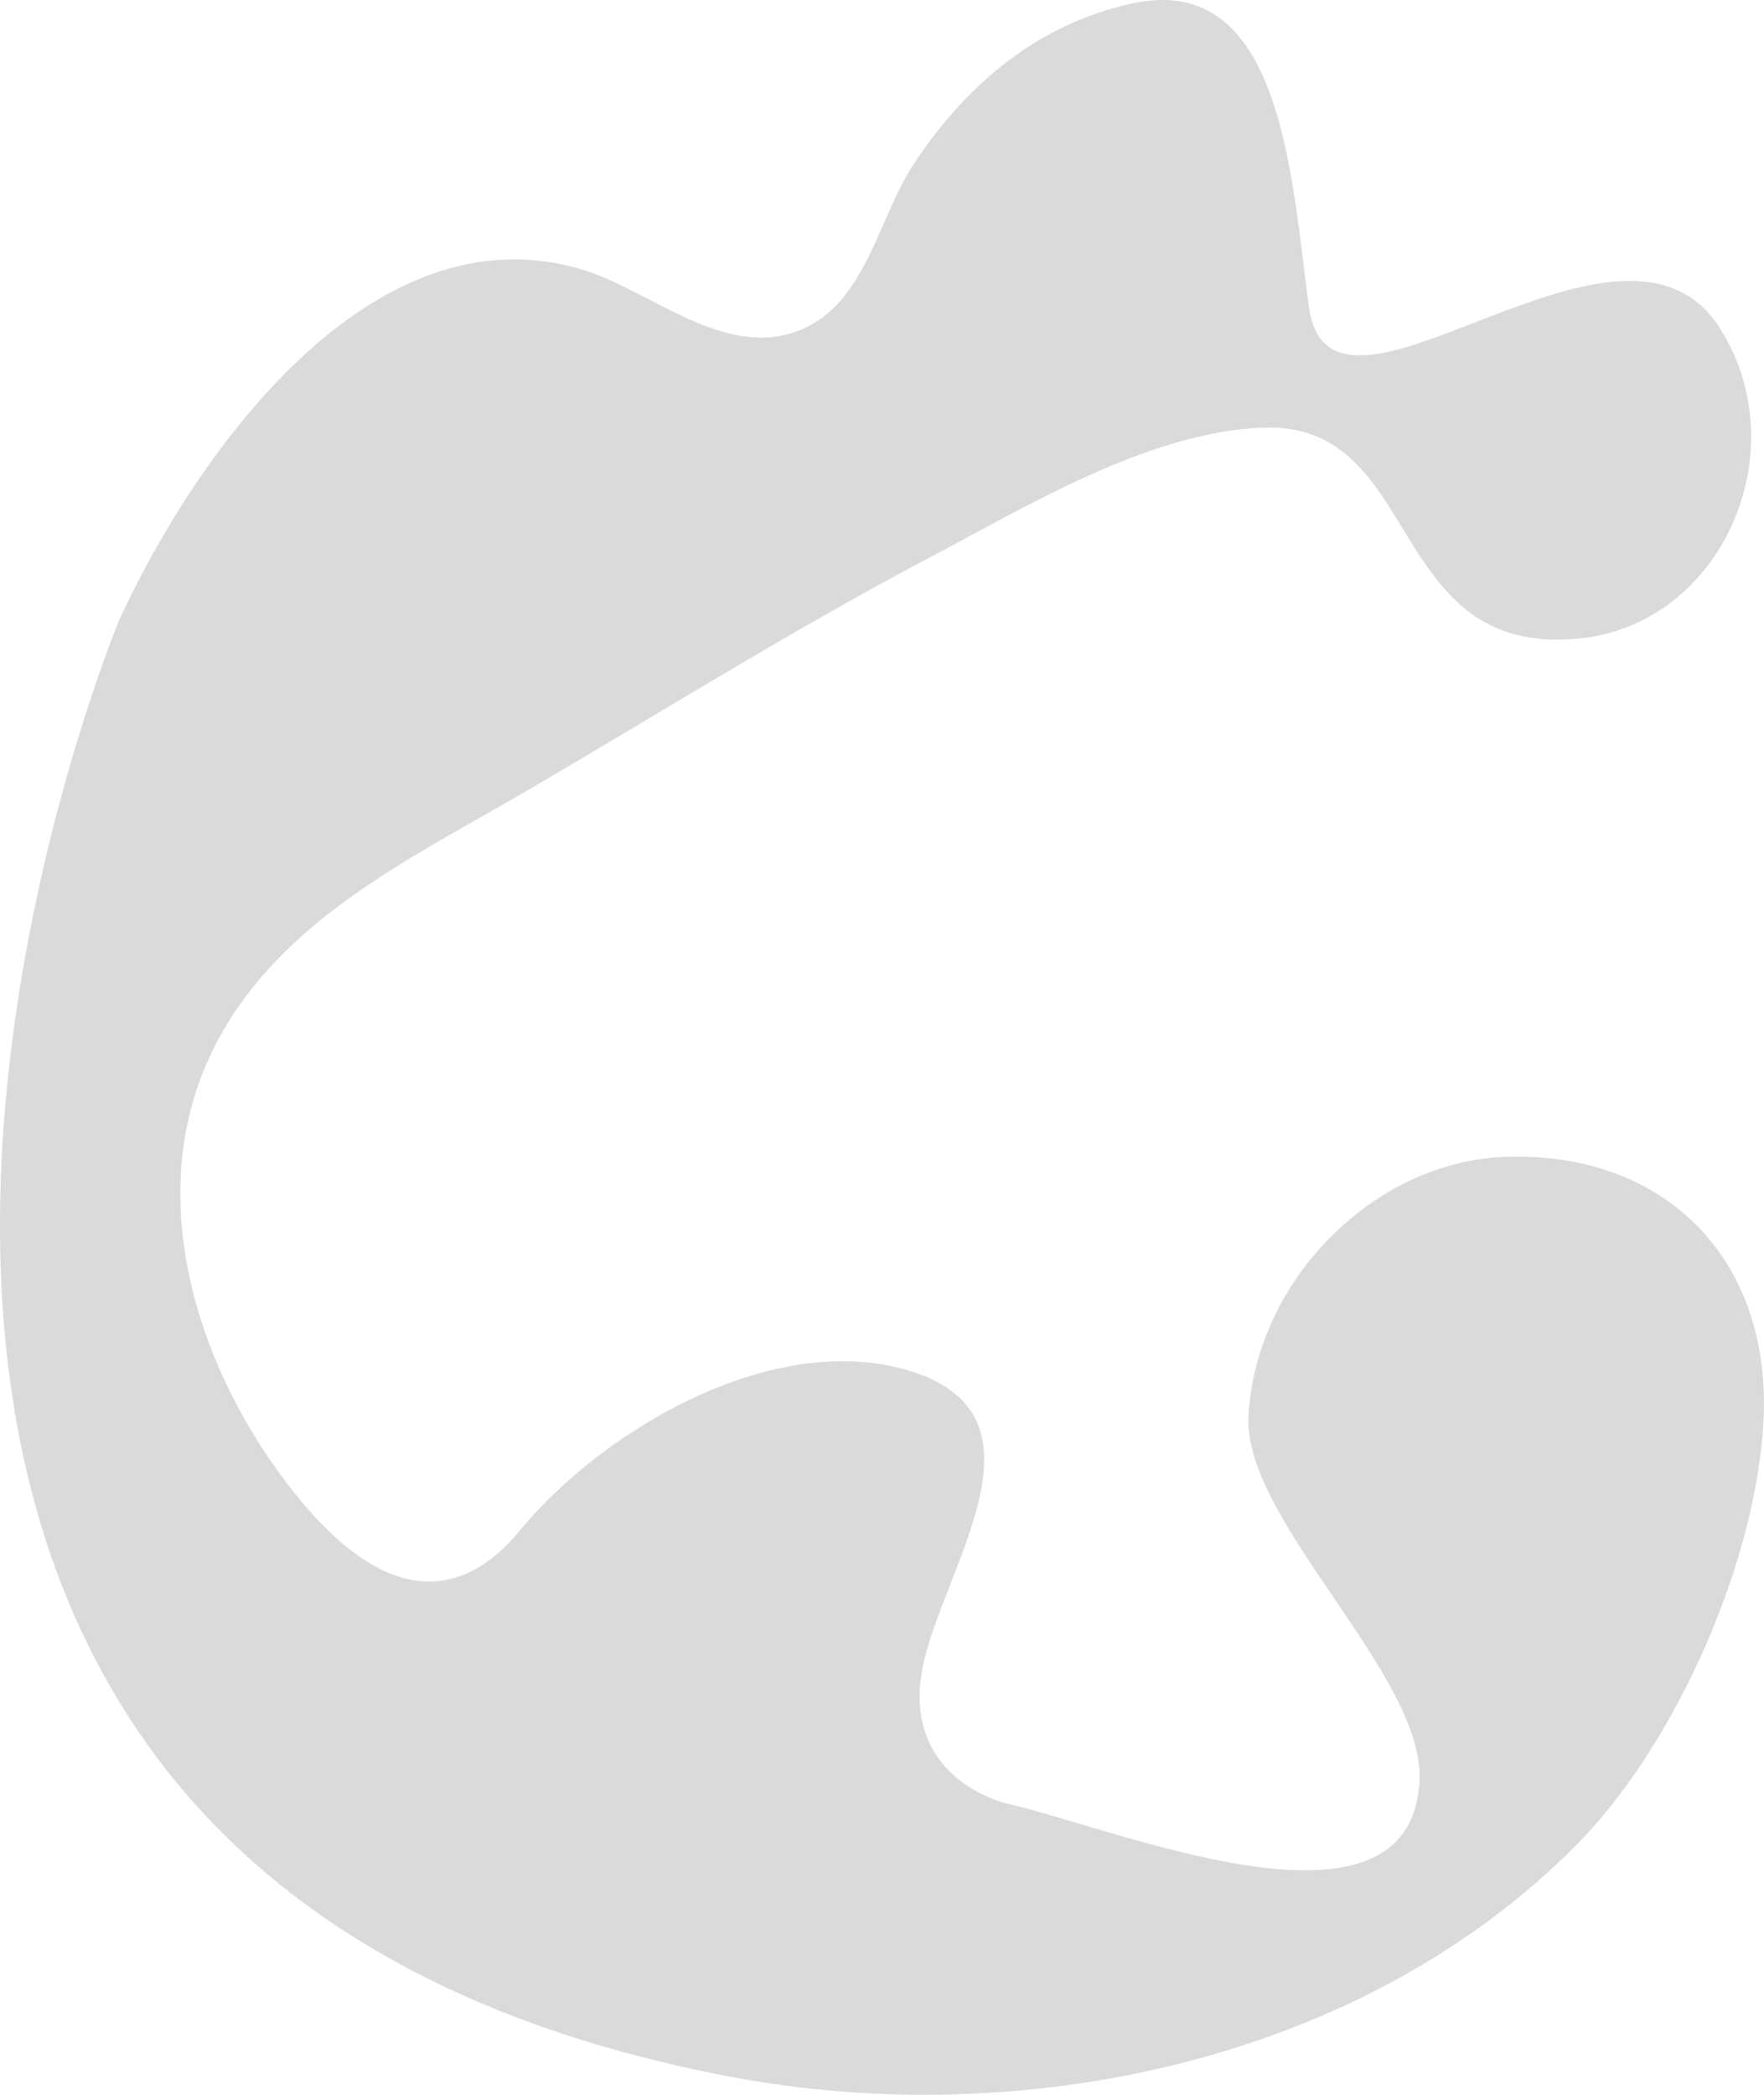 <svg
    width="16"
    height="19"
    viewBox="0 0 16 19"
    fill="none"
    xmlns="http://www.w3.org/2000/svg"
  >
    <path d="M15.99 12.973C16.11 11.459 15.125 10.435 13.644 10.493C12.455 10.54 11.39 11.617 11.324 12.843C11.272 13.787 12.924 15.194 12.875 16.152C12.796 17.715 10.117 16.579 9.129 16.357C9.129 16.357 8.123 16.131 8.385 15.049C8.599 14.165 9.543 12.858 8.287 12.445C7.054 12.041 5.487 12.946 4.712 13.885C4.294 14.392 3.612 14.716 2.677 13.549C1.809 12.465 1.276 10.88 1.921 9.544C2.485 8.375 3.695 7.803 4.741 7.194C5.968 6.479 7.169 5.723 8.424 5.061C9.328 4.585 10.406 3.926 11.442 3.879C12.925 3.812 12.548 5.967 14.325 5.791C15.613 5.663 16.306 4.102 15.604 2.983C14.707 1.554 12.063 4.227 11.871 2.777C11.712 1.587 11.624 -0.259 10.274 0.03C9.42 0.214 8.768 0.76 8.288 1.488C7.961 1.983 7.855 2.753 7.257 2.994C6.575 3.269 5.903 2.634 5.285 2.446C3.37 1.866 1.777 4.112 1.083 5.62C1.083 5.62 -3.639 16.899 6.636 18.838C9.255 19.333 12.365 18.711 14.324 16.707C15.136 15.877 15.884 14.321 15.991 12.973H15.99Z" fill="#DADADA" />
  </svg>